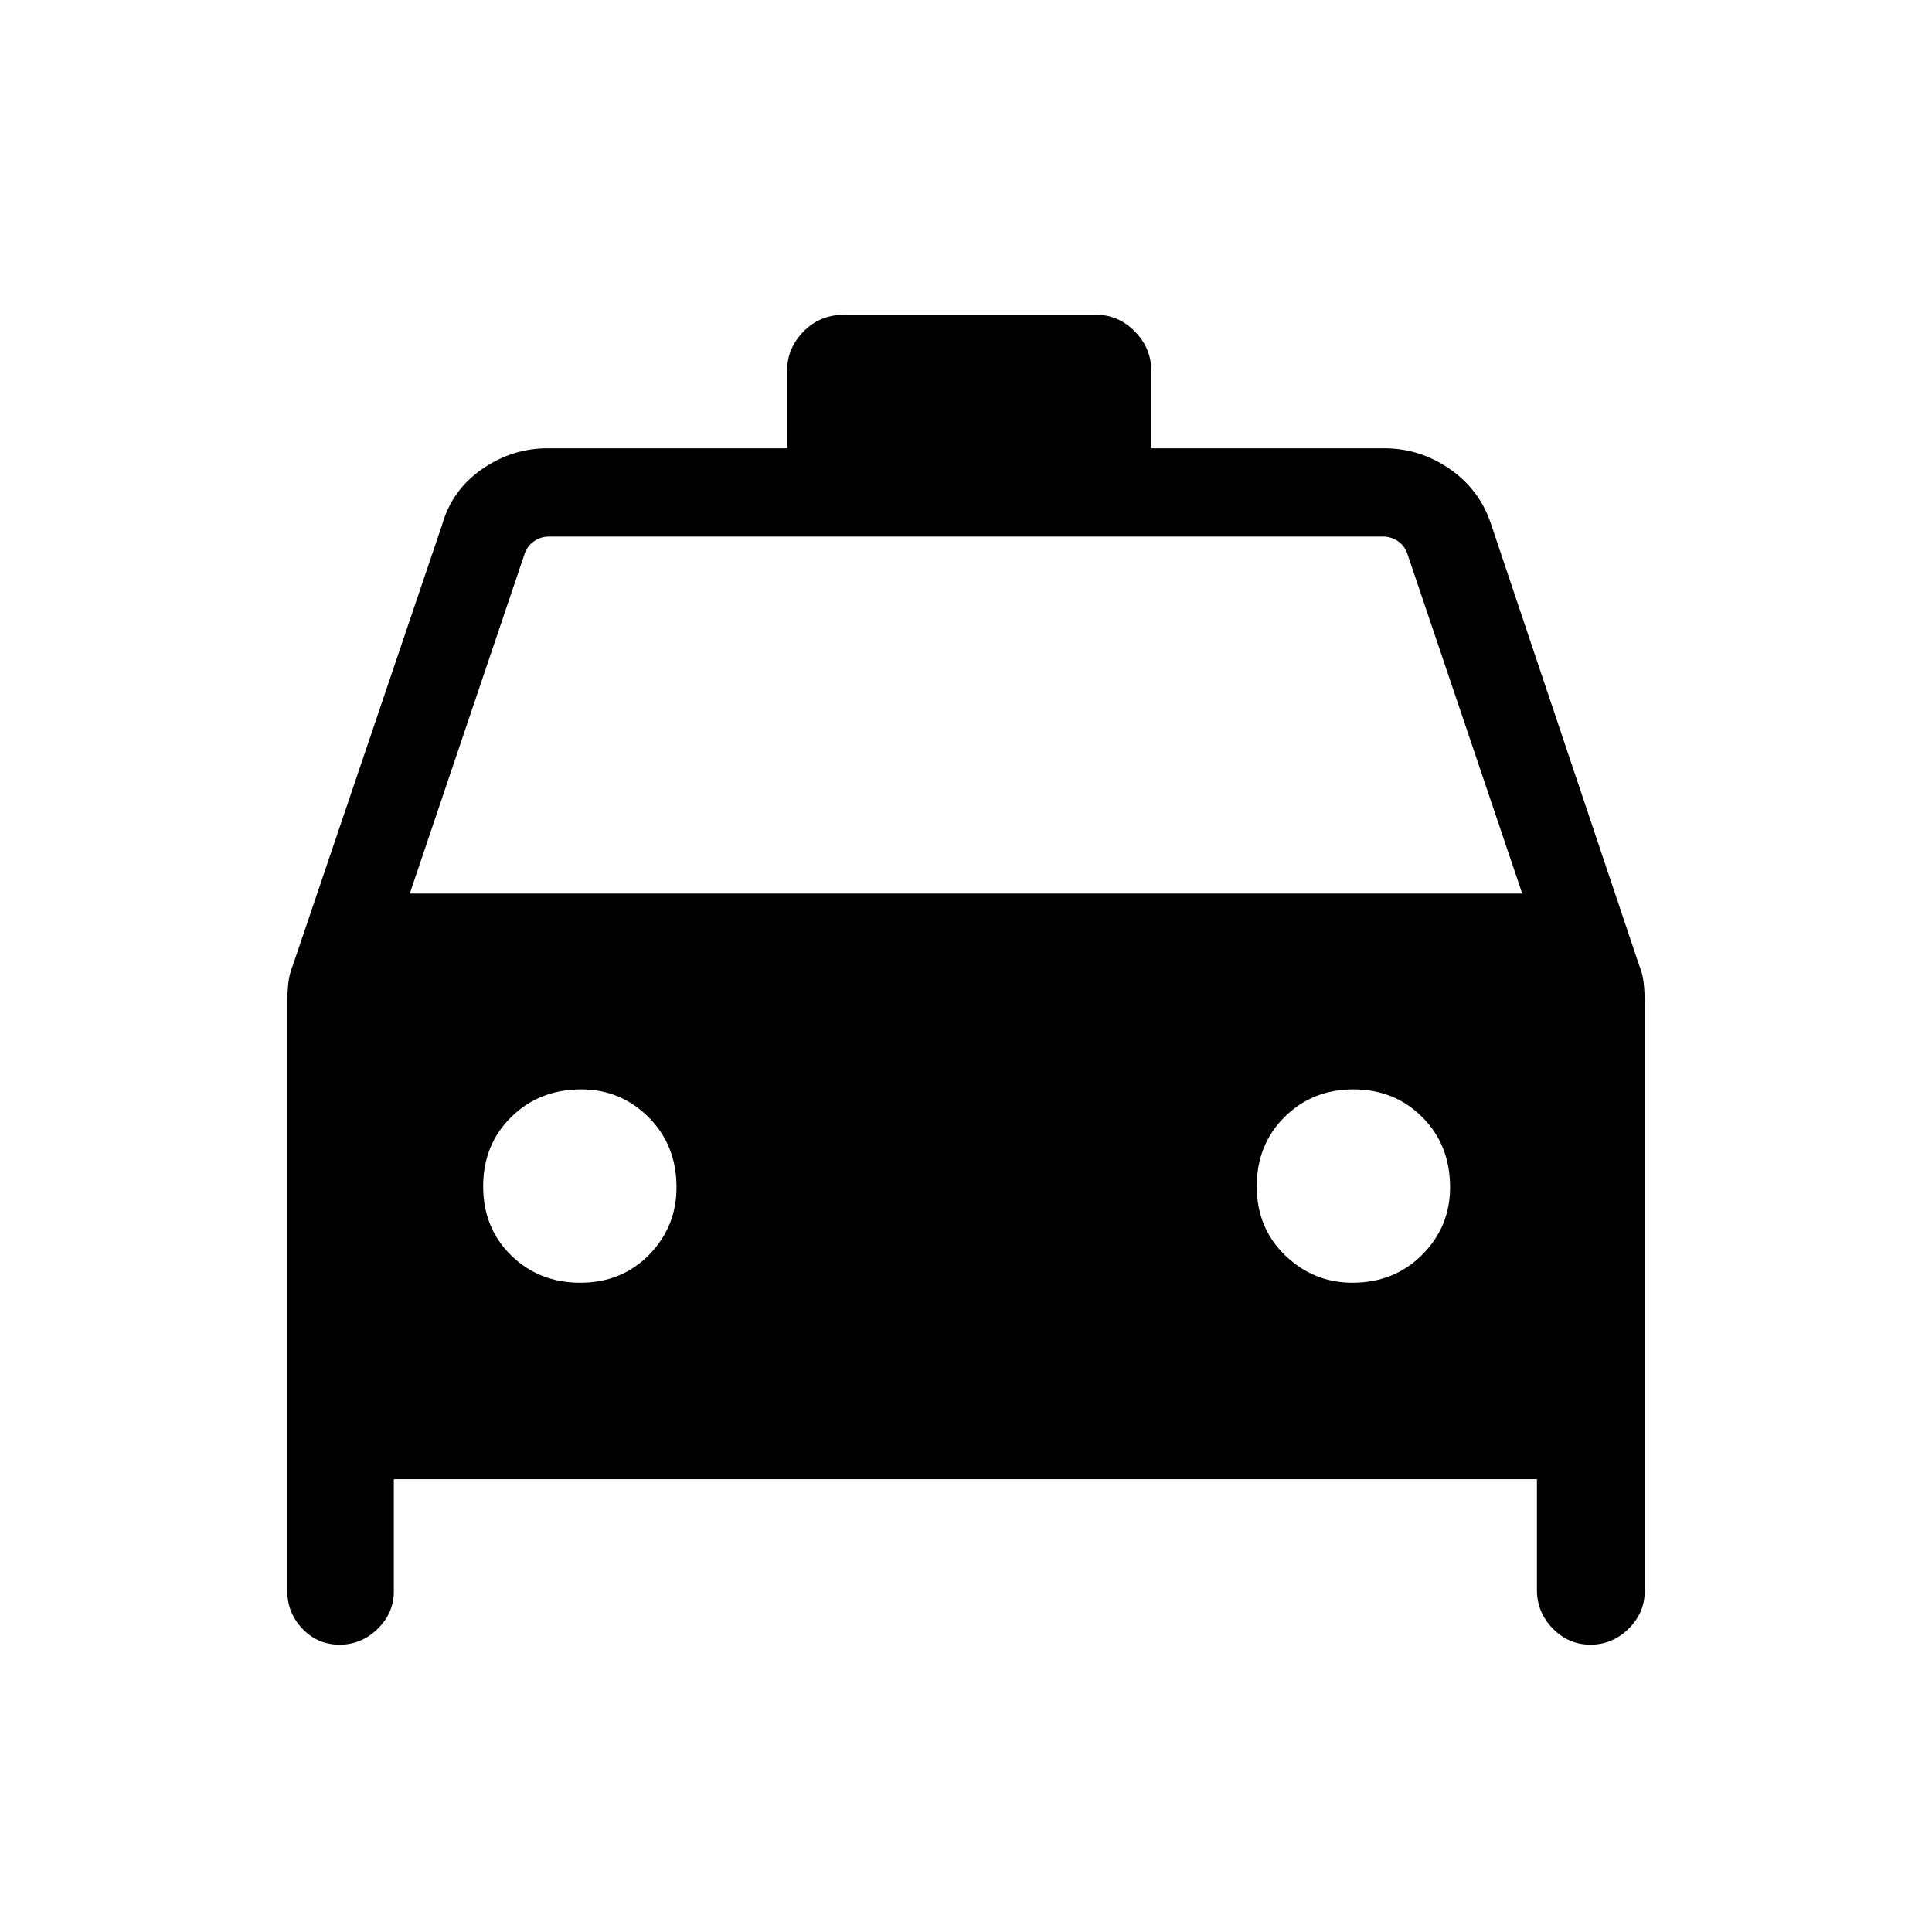 <svg xmlns="http://www.w3.org/2000/svg" height="48" viewBox="0 -960 960 960" width="48"><path d="M195.69-225v55.77q0 10.69-8.02 18.58-8.03 7.88-18.93 7.88-10.89 0-18.43-7.88-7.54-7.89-7.54-18.58v-293.56q0-4.16.5-8.76t2.39-9.18l74.07-218.65q4.88-17.15 19.78-27.5 14.89-10.35 32.49-10.35h119.15v-38.93q0-10.8 8.14-19.13 8.14-8.32 20.29-8.32h124.98q11.16 0 19.3 8.28t8.14 19.1v39h116q17.6 0 32.49 10.35 14.9 10.35 20.47 27.5l73.39 218.64q1.88 4.51 2.38 9.14.5 4.63.5 8.81v293.56q0 10.69-8.03 18.58-8.02 7.88-18.92 7.88-10.9 0-18.74-8.06-7.85-8.07-7.85-19.02V-225h-568Zm7.93-291h552.76l-57.23-169.31q-1.53-3.84-4.8-5.96-3.27-2.11-7.12-2.11H272.77q-3.85 0-7.12 2.11-3.27 2.12-4.8 5.96L203.62-516Zm84.75 193.38q20.55 0 34.17-13.9 13.61-13.9 13.61-33.51 0-21.03-13.9-34.85-13.9-13.81-33.39-13.81-20.91 0-34.84 13.74-13.94 13.74-13.94 34.42t13.86 34.3q13.87 13.61 34.43 13.61Zm383.66 0q20.79 0 34.65-13.9t13.86-33.51q0-21.03-13.79-34.85-13.78-13.81-34.23-13.81-20.44 0-34.25 13.74-13.81 13.74-13.81 34.42t14.1 34.3q14.09 13.61 33.47 13.61Z"/></svg>